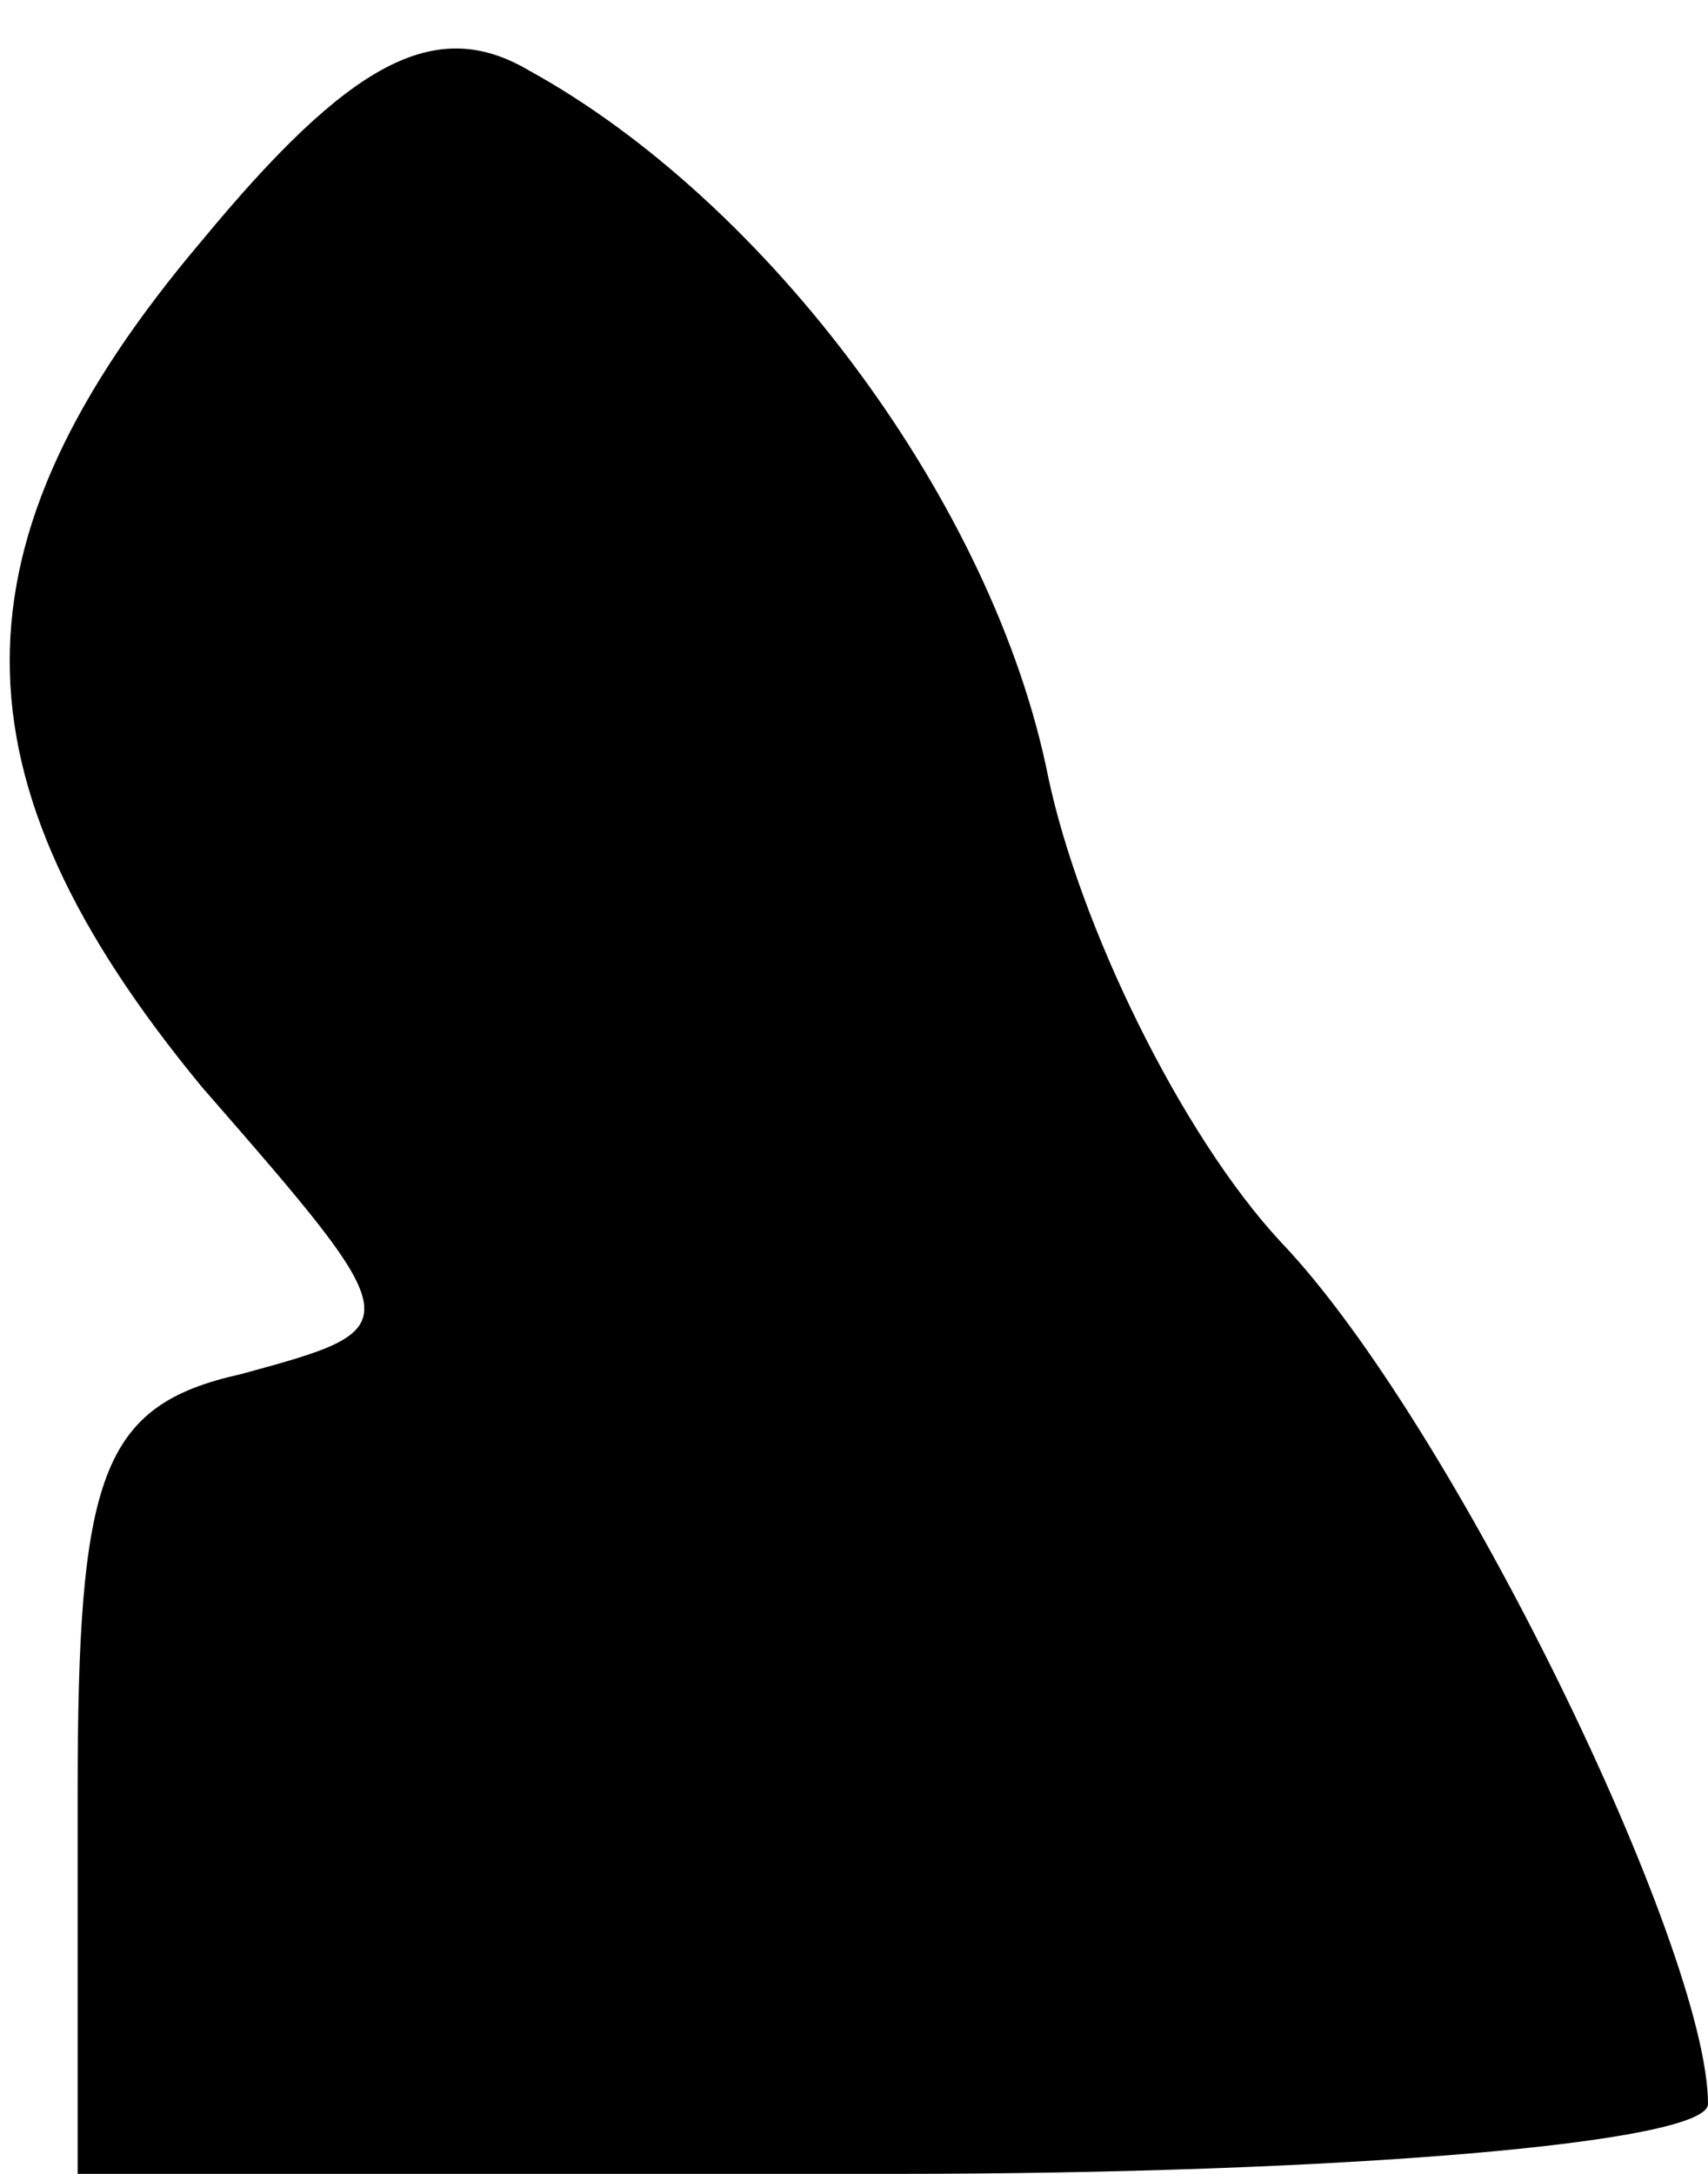 <?xml version="1.0" standalone="no"?>
<!DOCTYPE svg PUBLIC "-//W3C//DTD SVG 20010904//EN"
 "http://www.w3.org/TR/2001/REC-SVG-20010904/DTD/svg10.dtd">
<svg version="1.0" xmlns="http://www.w3.org/2000/svg"
 width="22pt" height="28pt" viewBox="0 0 22 28"
 preserveAspectRatio="xMidYMid meet">
<g transform="translate(0,28) scale(0.1,-0.1)"
fill="#000000" stroke="none">
<path fill="#000000" stroke="none" d="M26 249 c-33 -39 -33 -69 0 -109 27
-31 27 -31 5 -37 -18 -4 -21 -13 -21 -54 l0 -49 105 0 c58 0 105 4 105 9 0 20
-33 88 -55 111 -13 14 -26 41 -30 60 -7 35 -36 74 -67 91 -12 7 -23 1 -42 -22z"/>
</g>
</svg>

